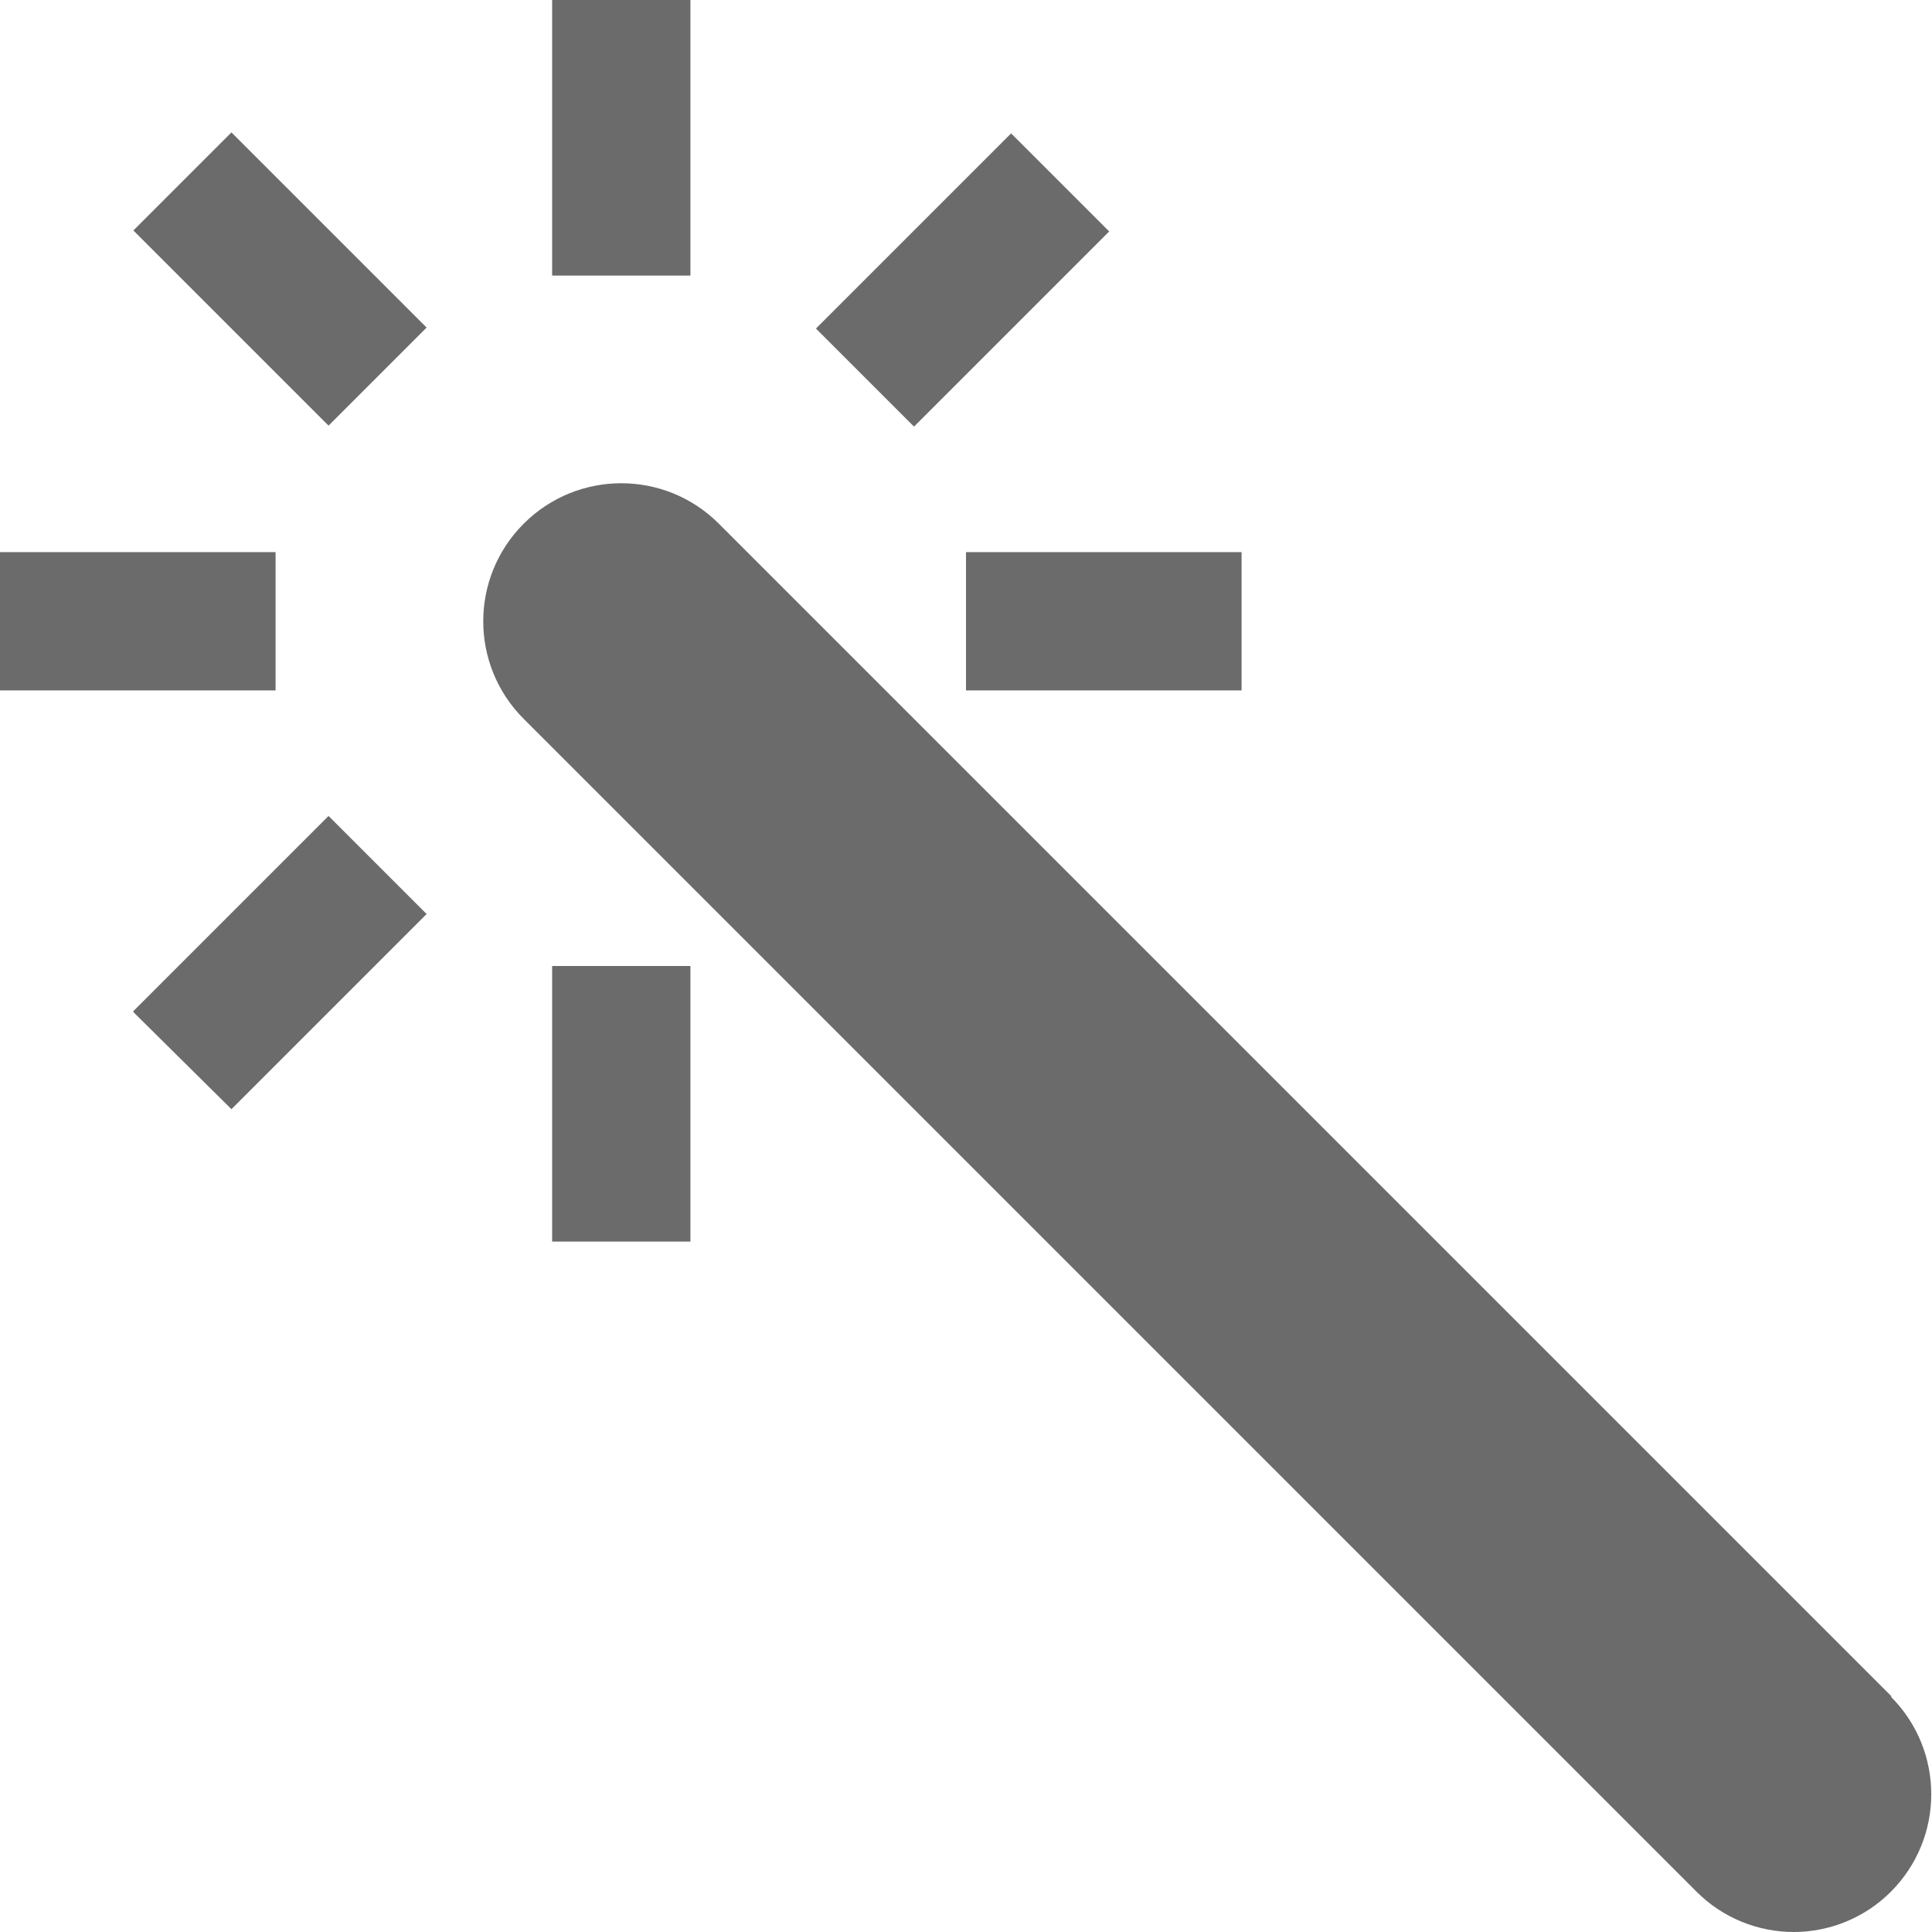 <?xml version="1.0" encoding="UTF-8"?><svg id="_レイヤー_1" xmlns="http://www.w3.org/2000/svg" viewBox="0 0 19.7 19.7"><defs><style>.cls-1{fill:#6b6b6b;}</style></defs><path class="cls-1" d="M5.63,0h1.41V2.81h-1.41V0Z"/><path class="cls-1" d="M5.63,9.85h1.41v2.81h-1.41v-2.81Z"/><path class="cls-1" d="M0,5.63H2.81v1.41H0v-1.41Z"/><path class="cls-1" d="M9.85,5.63h2.81v1.41h-2.81v-1.41Z"/><path class="cls-1" d="M1.36,2.35l1-1,1.99,1.99-1,1-1.99-1.99Z"/><path class="cls-1" d="M1.36,10.31l1.99-1.99,1,1-1.99,1.99-1-.99Z"/><path class="cls-1" d="M8.32,3.35l1.99-1.99,1,1-1.99,1.99-1-1Z"/><path class="cls-1" d="M19.29,17.3L7.33,5.34c-.55-.55-1.44-.55-1.99,0-.55,.55-.55,1.44,0,1.99l11.96,11.96c.27,.27,.63,.41,.99,.41s.72-.14,.99-.41c.55-.55,.55-1.44,0-1.99Z"/></svg>
